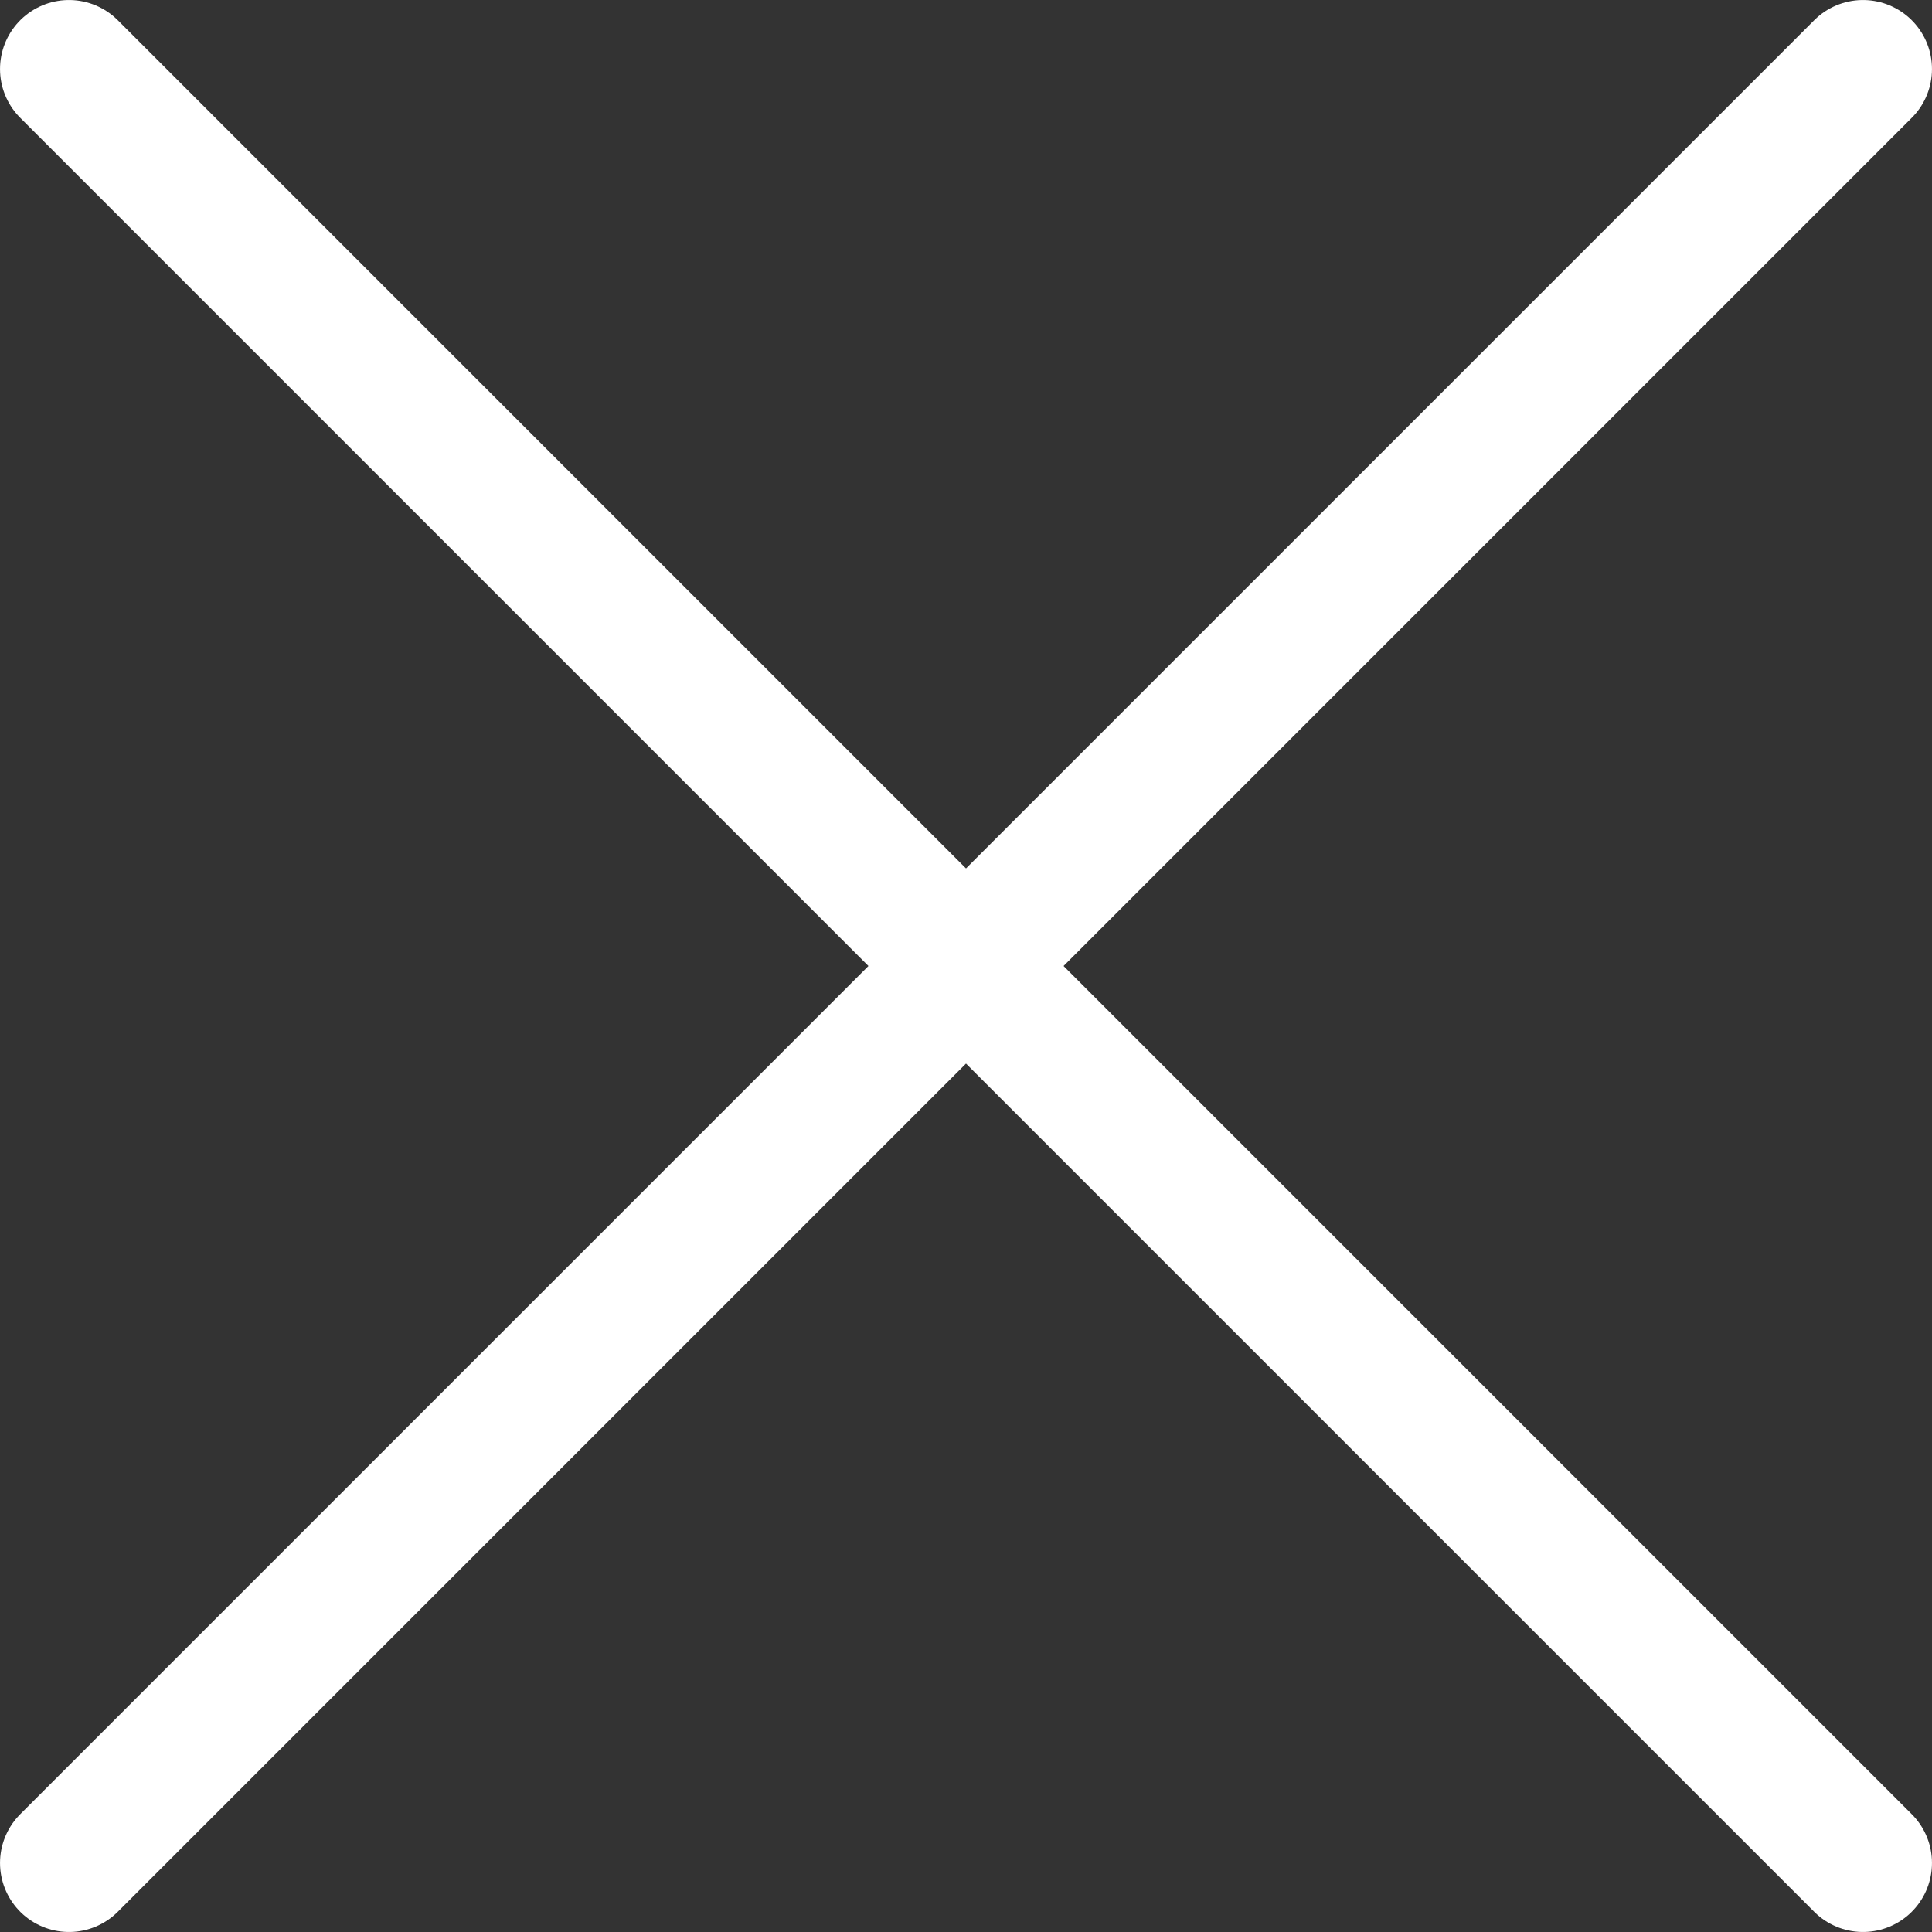 <svg width="50" height="50" viewBox="0 0 50 50" fill="none" xmlns="http://www.w3.org/2000/svg">
<rect x="0" y="0" width="50" height="50" fill="#333333" stroke="none"/>
<g clip-path="url(#clip0_43_1568)">
<path d="M48.214 1.786L1.786 48.214" stroke="white" stroke-width="3.571" stroke-linecap="round" stroke-linejoin="round"/>
<path d="M1.786 1.786L48.214 48.214" stroke="white" stroke-width="3.571" stroke-linecap="round" stroke-linejoin="round"/>
</g>
<defs>
<clipPath id="clip0_43_1568">
<rect width="50" height="50" fill="white"/>
</clipPath>
</defs>
</svg>
